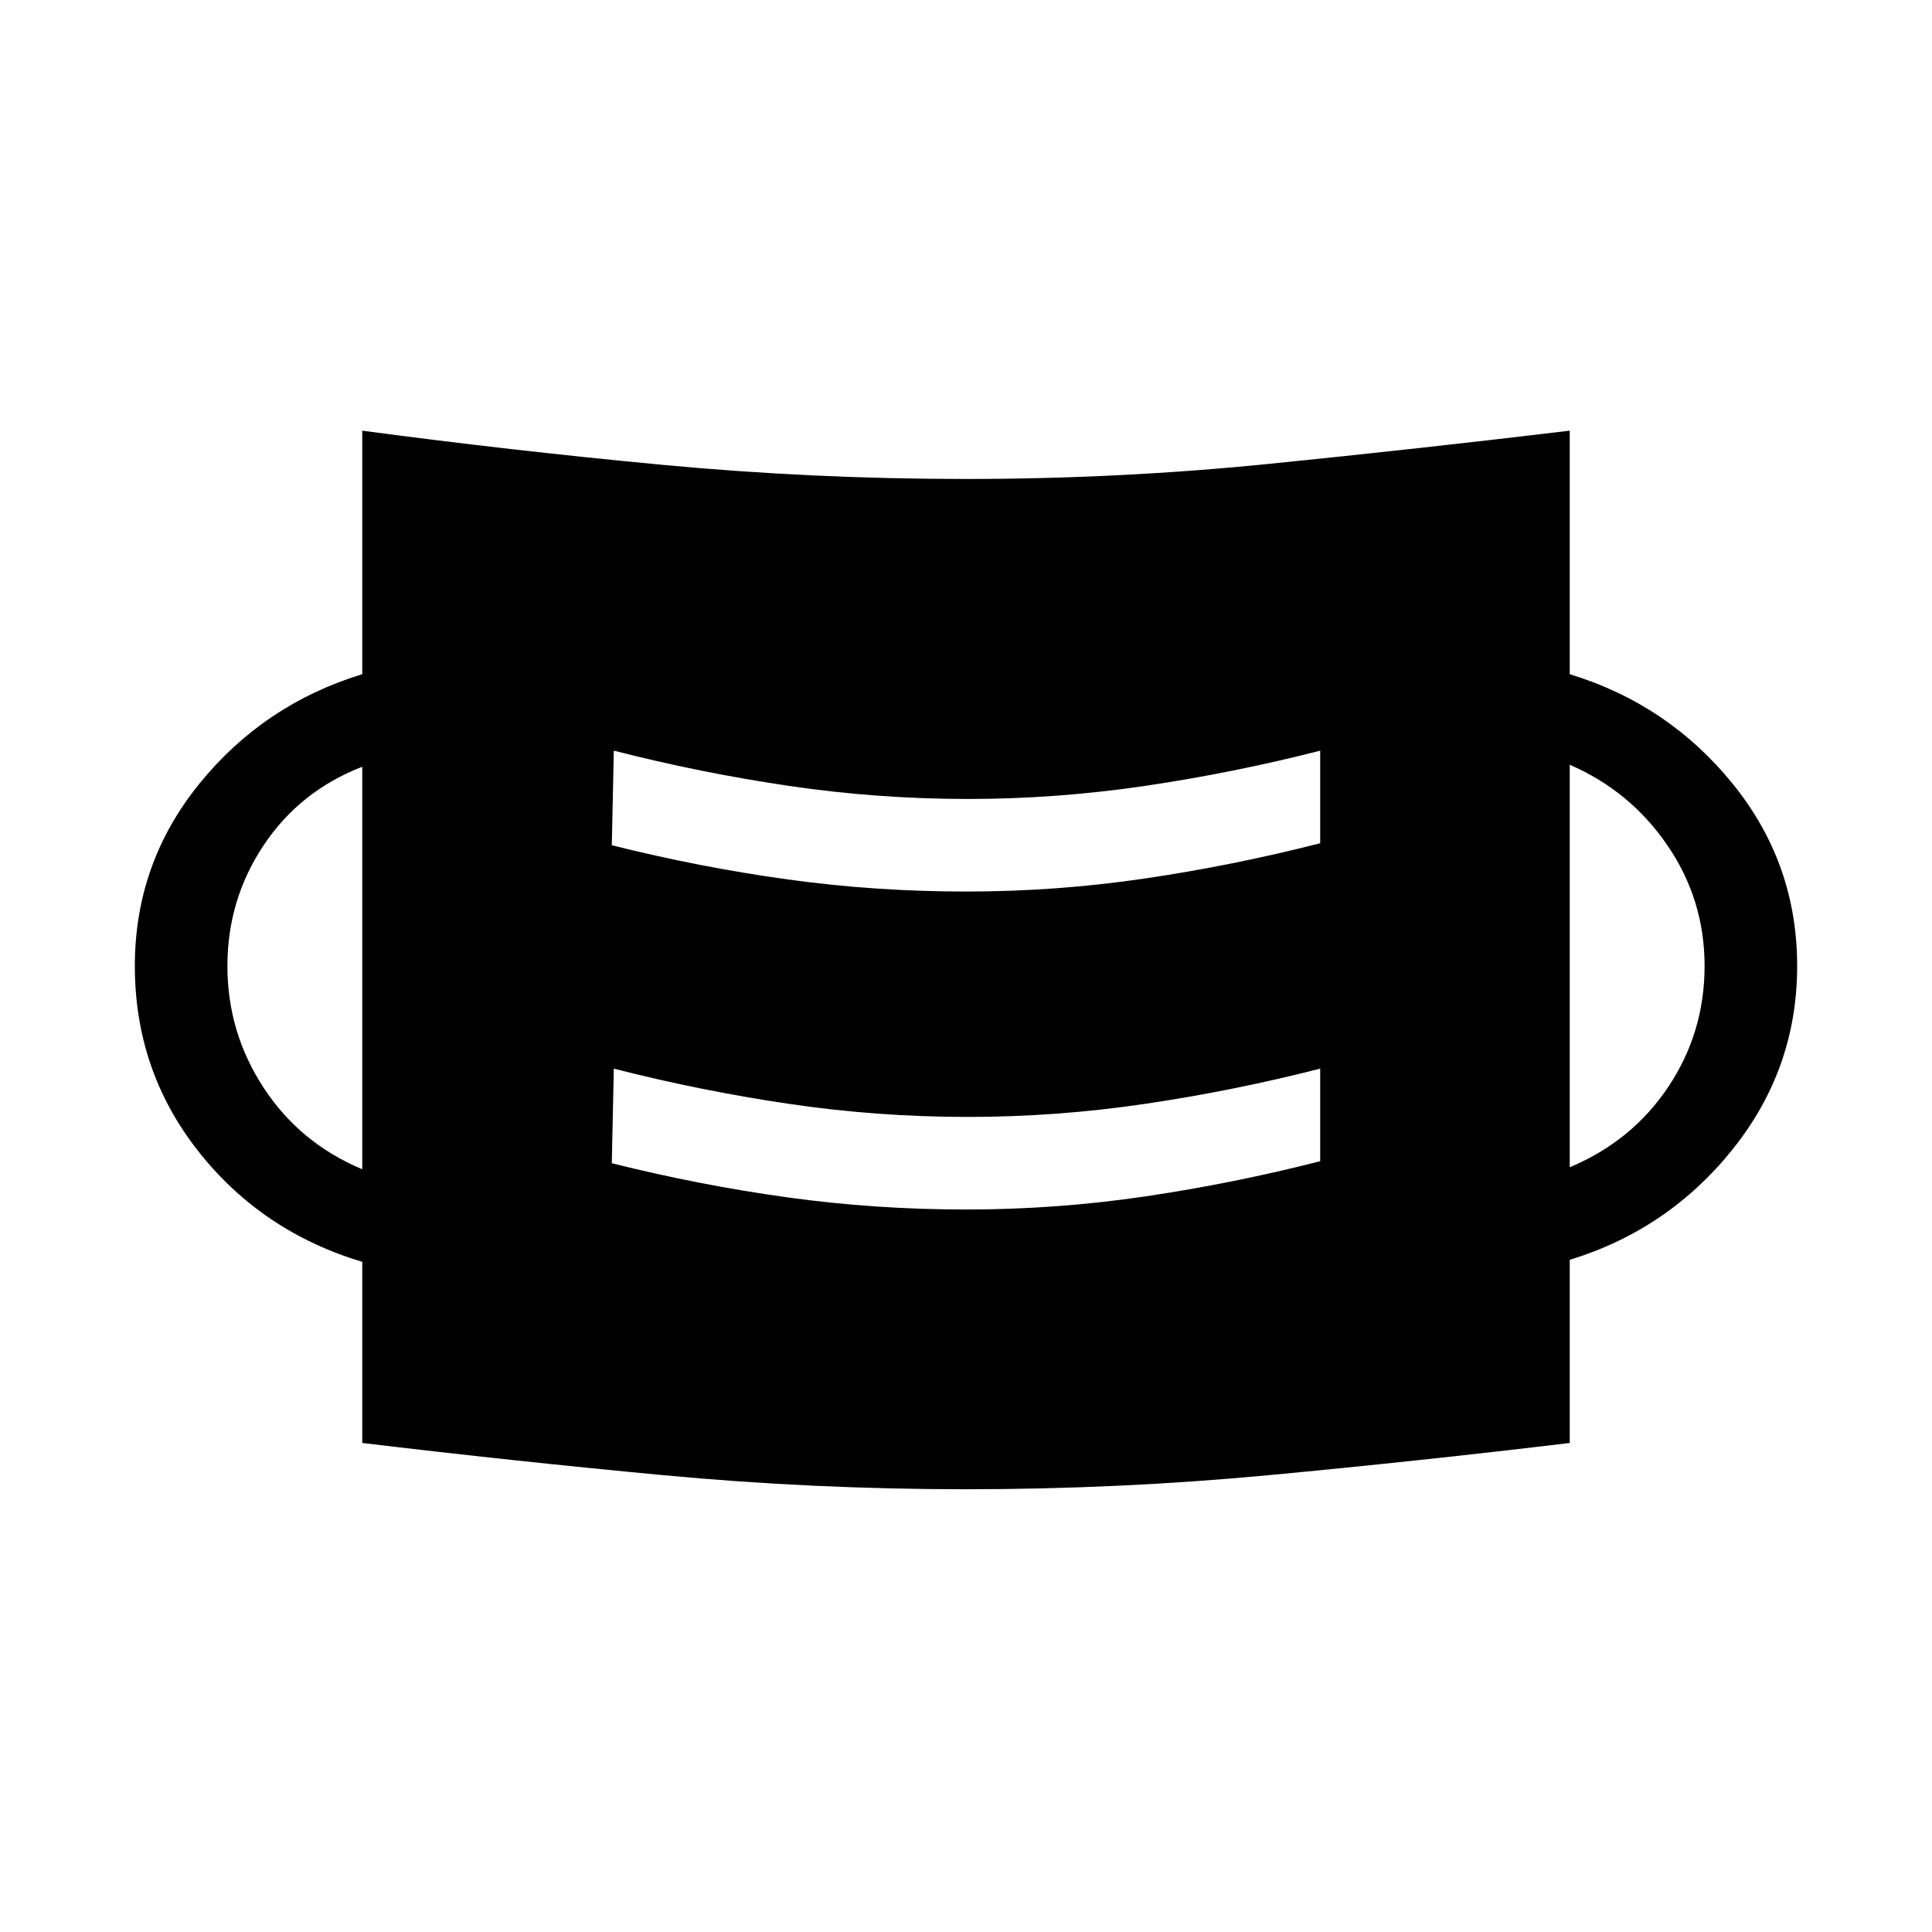<svg xmlns="http://www.w3.org/2000/svg" width="48" height="48" viewBox="0 0 48 48"><path d="M24 37q-3.8 0-7.525-.35-3.725-.35-7.475-.8v-4.5q-2.5-.75-4.075-2.75-1.575-2-1.575-4.6 0-2.55 1.6-4.525Q6.55 17.5 9 16.75V10.7q3.75.5 7.475.85 3.725.35 7.525.35 3.8 0 7.525-.375Q35.25 11.15 39 10.7v6.05q2.45.75 4.05 2.725 1.6 1.975 1.6 4.525 0 2.55-1.6 4.55T39 31.3v4.55q-3.75.45-7.475.8Q27.8 37 24 37Zm0-6.95q2.25 0 4.45-.325t4.35-.875v-2.3q-2.15.55-4.35.875-2.2.325-4.4.325-2.25 0-4.45-.325t-4.35-.875l-.05 2.35q2.2.55 4.375.85 2.175.3 4.425.3Zm-15-1v-10q-1.55.6-2.45 1.95-.9 1.35-.9 3t.9 3.025Q7.45 28.4 9 29.05ZM39 29q1.55-.65 2.45-2 .9-1.35.9-3t-.925-3Q40.5 19.65 39 19Zm-15-6.85q2.25 0 4.45-.325t4.35-.875v-2.3q-2.15.55-4.35.875-2.2.325-4.4.325-2.25 0-4.45-.325t-4.35-.875L15.2 21q2.2.55 4.375.85 2.175.3 4.425.3Z"/></svg>